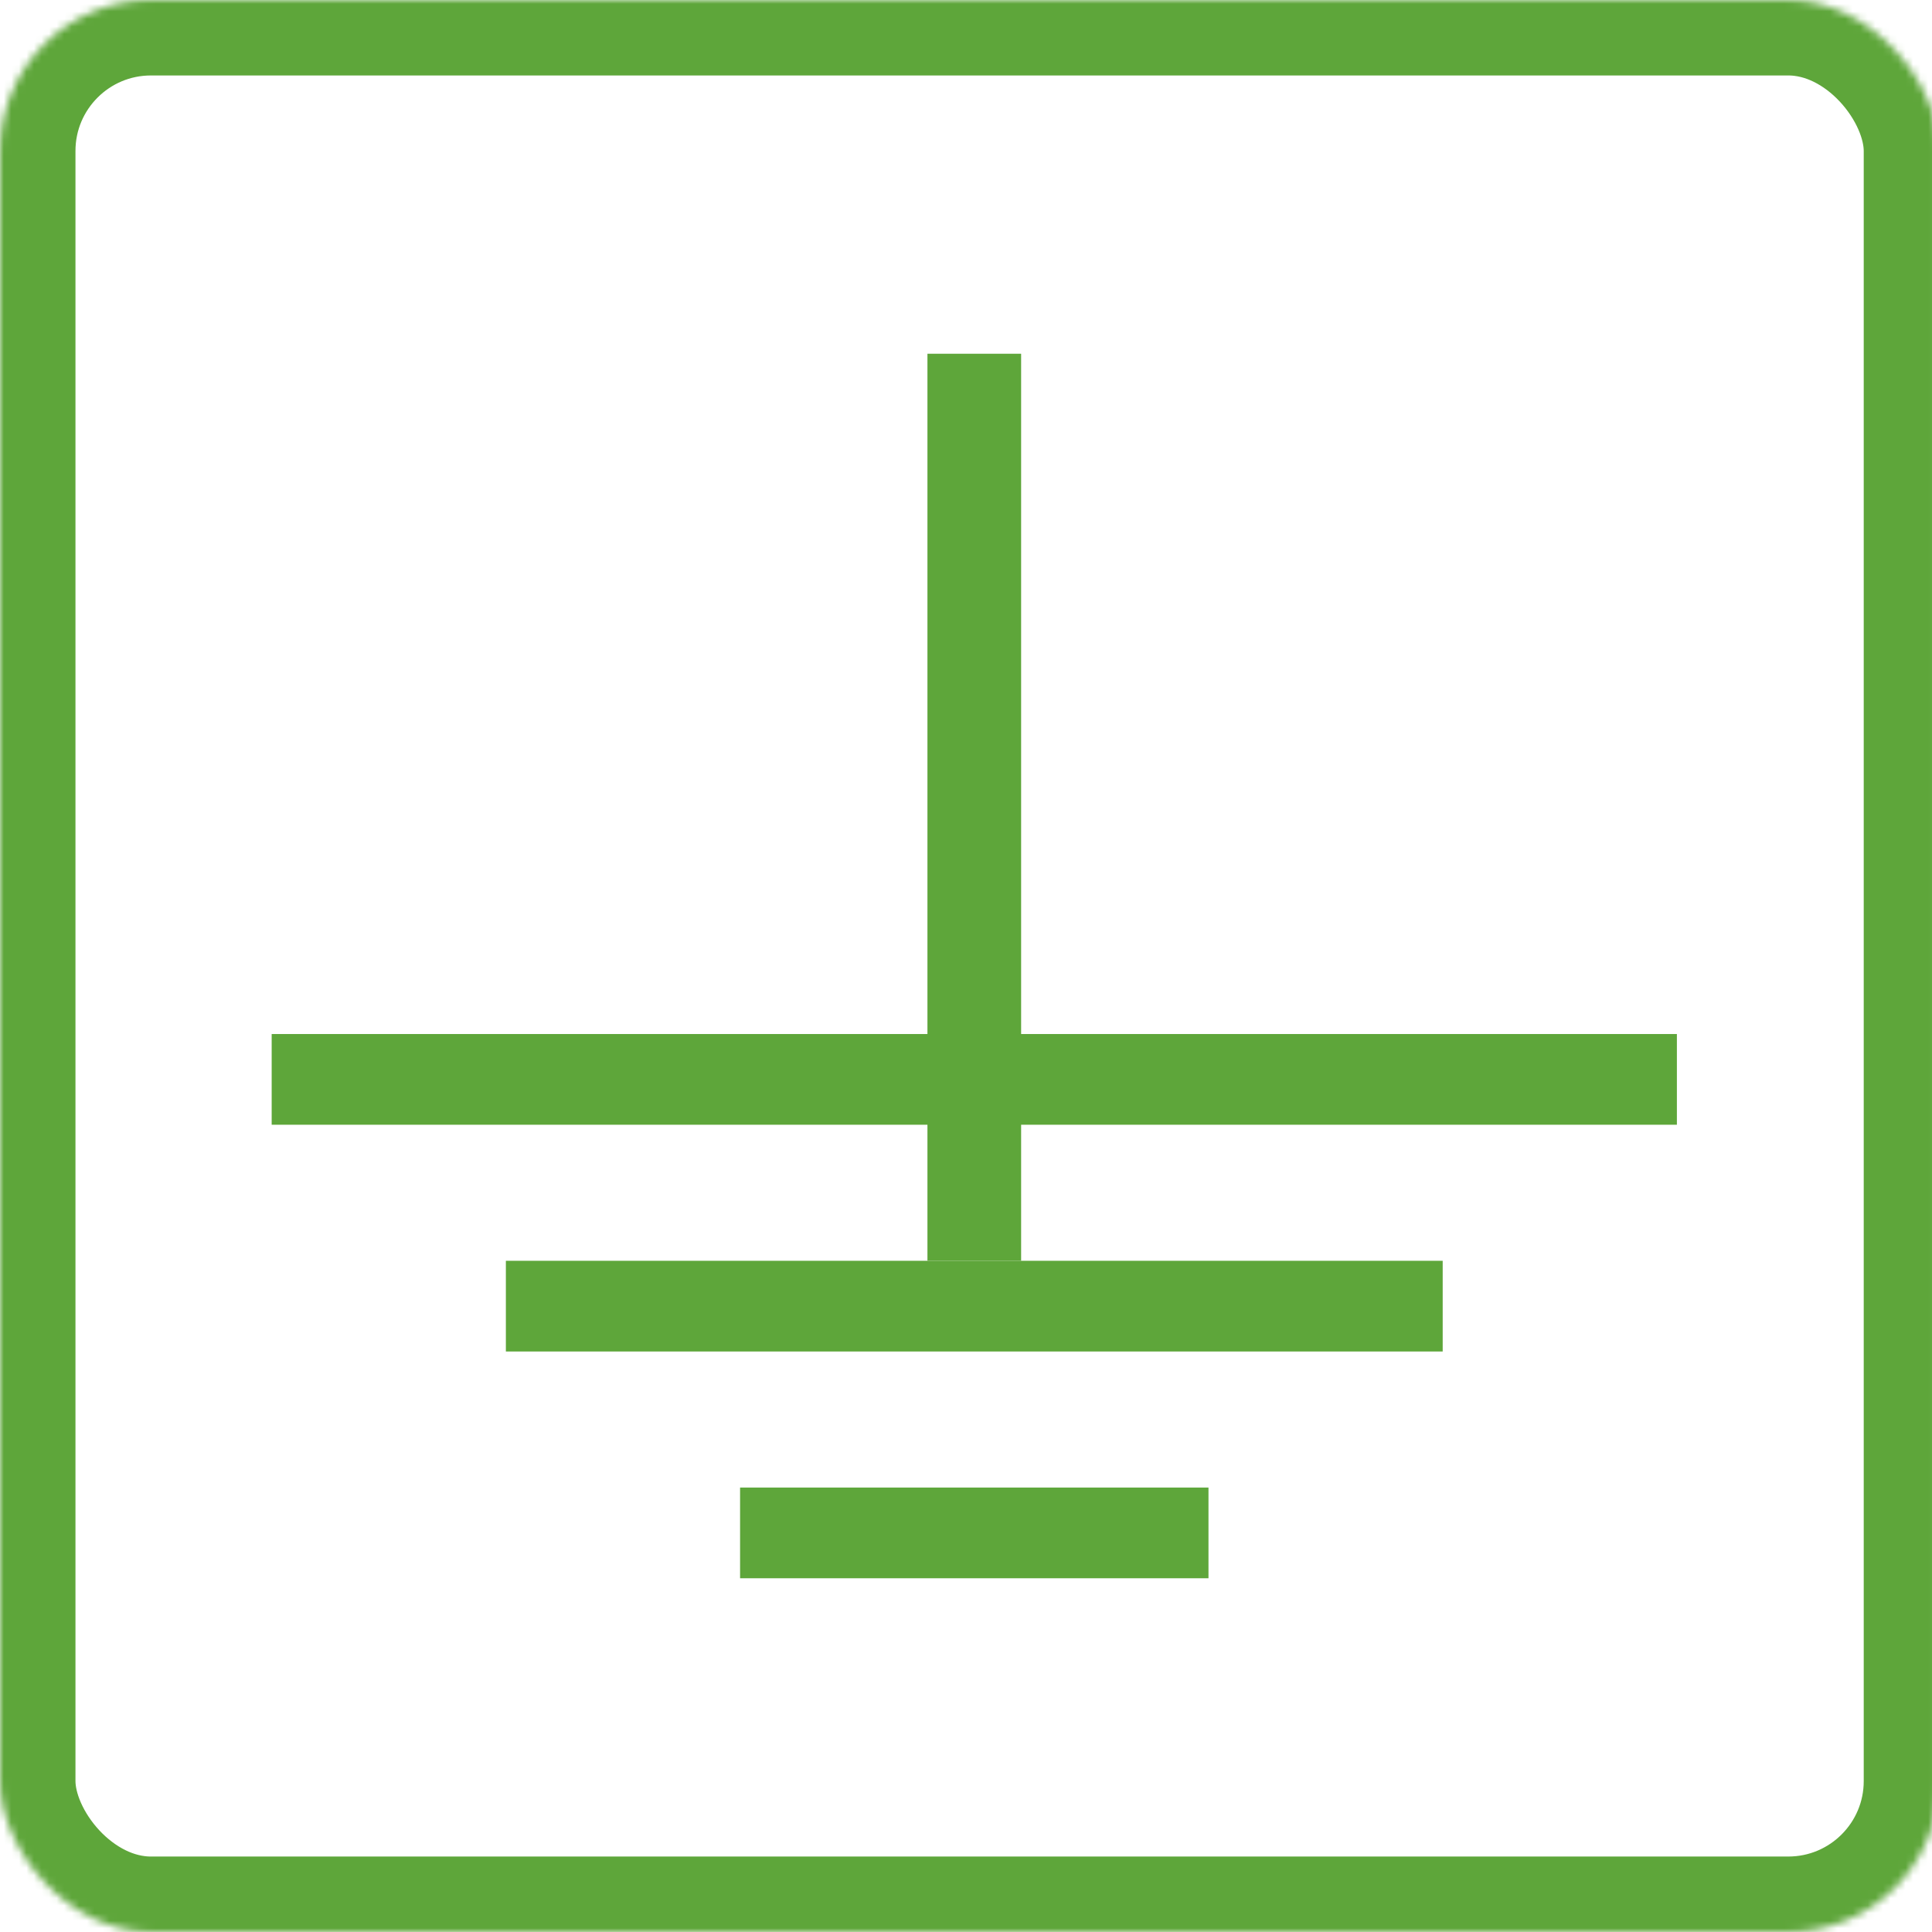 <?xml version="1.0" encoding="UTF-8" standalone="no"?>
<svg width="256px" height="256px" viewBox="0 0 256 256" version="1.1" xmlns="http://www.w3.org/2000/svg" xmlns:xlink="http://www.w3.org/1999/xlink">
    <!-- Generator: Sketch 3.7.2 (28276) - http://www.bohemiancoding.com/sketch -->
    <title>earth</title>
    <desc>Created with Sketch.</desc>
    <defs>
        <rect id="path-1" x="0" y="0" width="256.954" height="256" rx="20"></rect>
        <mask id="mask-2" maskContentUnits="userSpaceOnUse" maskUnits="objectBoundingBox" x="0" y="0" width="256.954" height="256" fill="white">
            <use xlink:href="#path-1"></use>
        </mask>
    </defs>
    <g id="Page-1" stroke="none" stroke-width="1" fill="none" fill-rule="evenodd">
        <g id="earth">
            <use id="Box" stroke="#5EA63A" mask="url(#mask-2)" stroke-width="20" xlink:href="#path-1"></use>
            <g transform="translate(35.998, 46.873)" fill="#5EA63A">
                <rect id="Rectangle-6" x="86.893" y="-4.26325641e-14" width="12.413" height="120.188"></rect>
                <rect id="Rectangle-7" x="0" y="90.141" width="186.199" height="12.019"></rect>
                <rect id="Rectangle-8" x="31.033" y="120.188" width="124.133" height="12.019"></rect>
                <rect id="Rectangle-9" x="62.066" y="150.235" width="62.066" height="12.019"></rect>
            </g>
        </g>
    </g>
</svg>